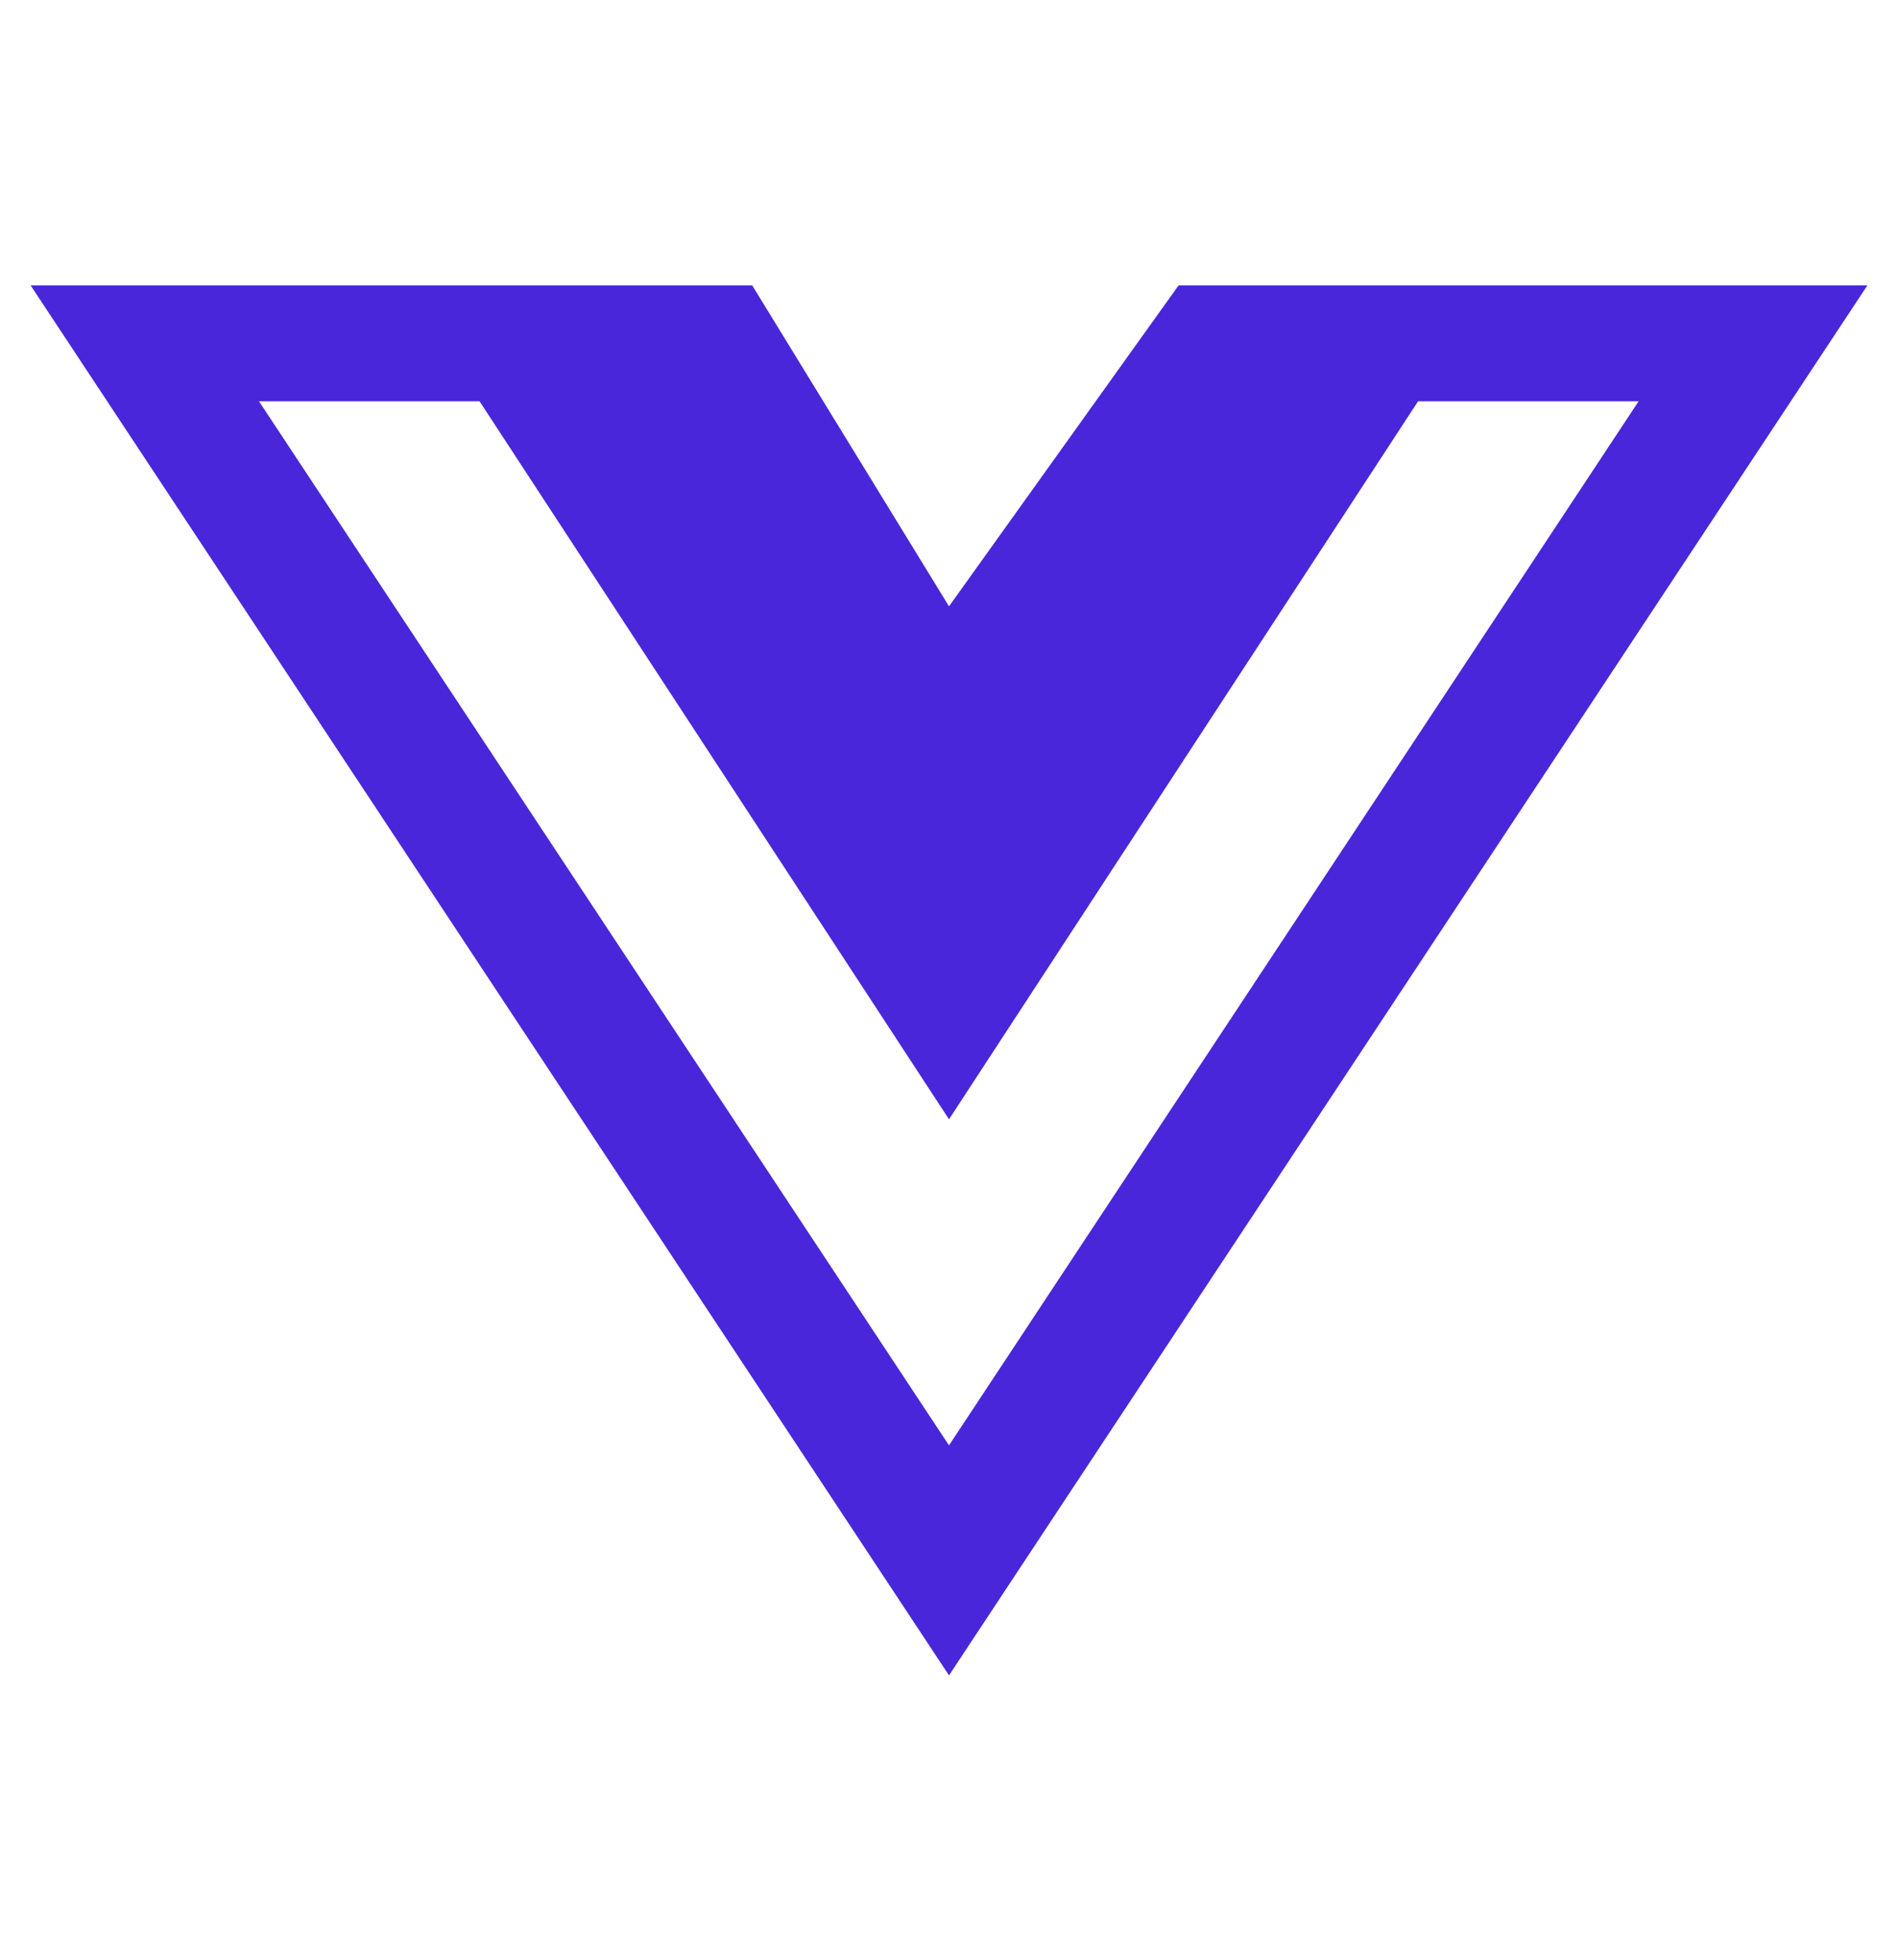 <svg width="31" height="32" viewBox="0 0 31 32" fill="none" xmlns="http://www.w3.org/2000/svg">
<g clip-path="url(#clip0_241_662)">
<path d="M24.4 4.66H19.25L15.5 9.901L12.286 4.66H0.5L15.5 27.357L30.5 4.66H24.4ZM4.23 6.553H7.833L15.5 18.277L23.161 6.553H26.763L15.5 23.601L4.23 6.553Z" fill="#4A26DB"/>
</g>
<defs>
<clipPath id="clip0_241_662">
<rect width="30" height="30.286" fill="white" transform="translate(0.5 0.857)"/>
</clipPath>
</defs>
</svg>
